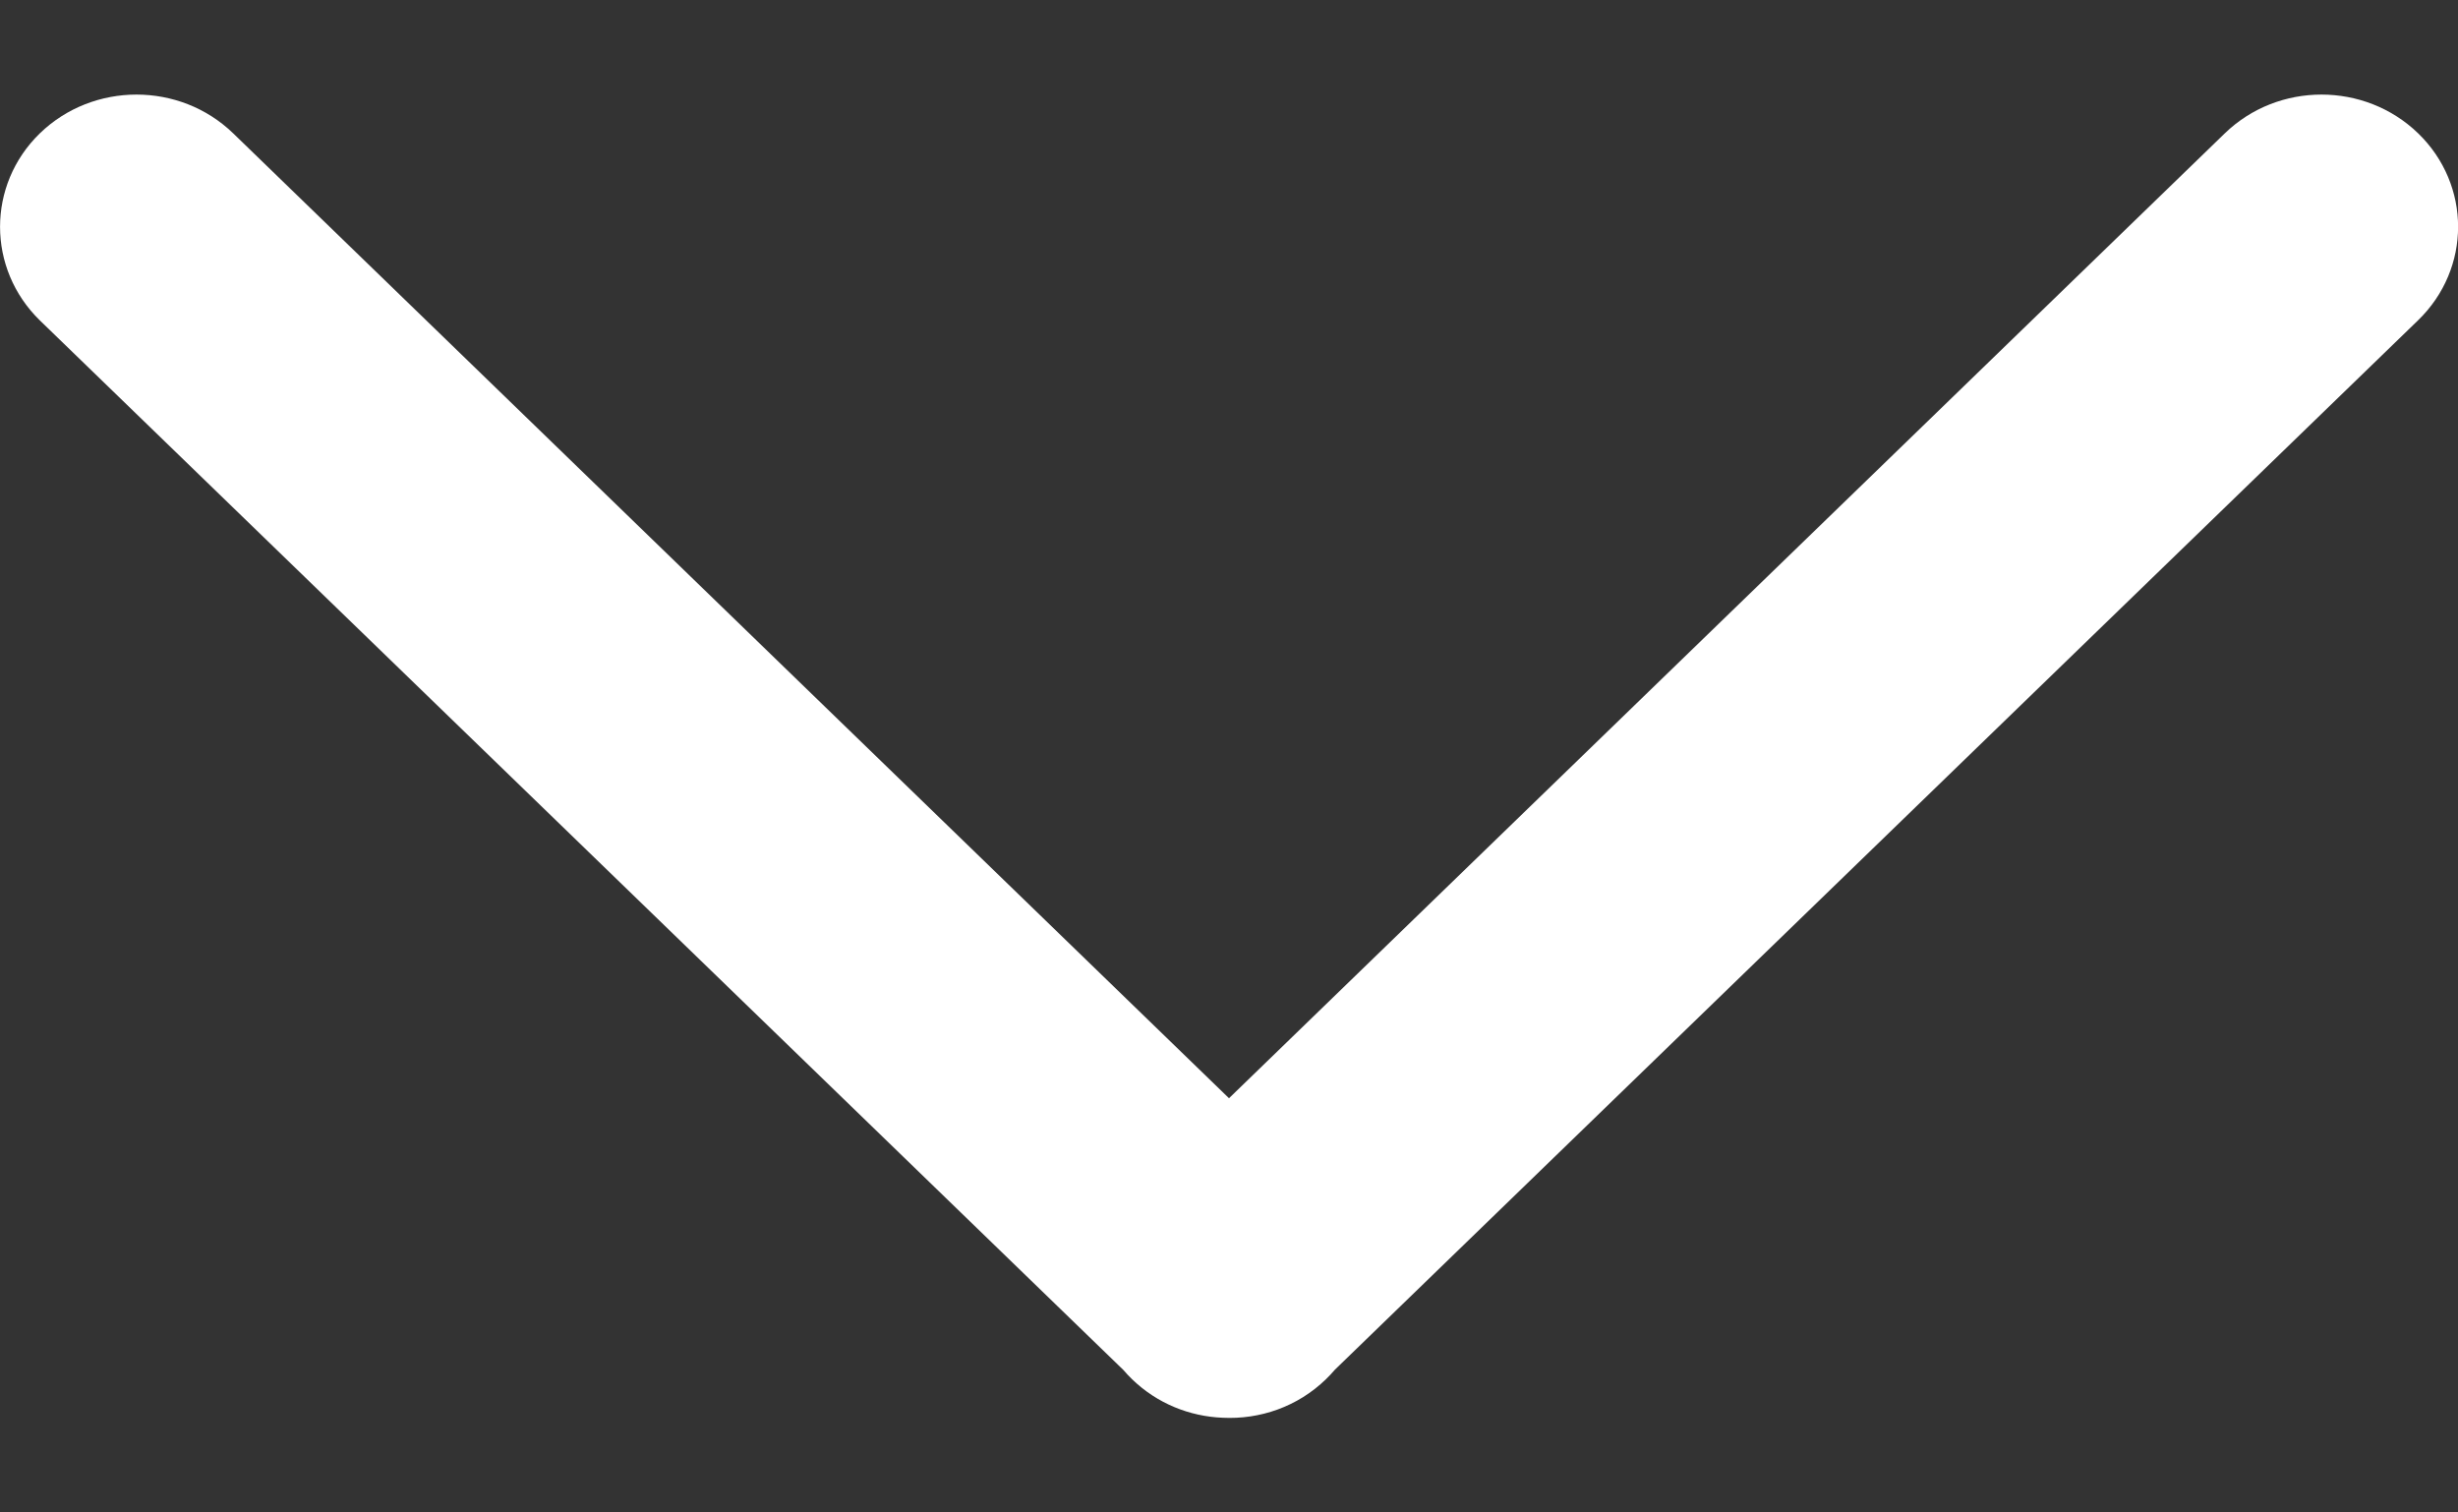<svg width="13" height="8" viewBox="0 0 13 8" fill="none" xmlns="http://www.w3.org/2000/svg">
<rect x="0" y="0" width="13" height="8" fill="#333333" stroke="none"/>
<path fill-rule="evenodd" clip-rule="evenodd" d="M12.789 0.705C12.507 0.432 12.049 0.432 11.767 0.705L6.5 5.809L1.233 0.705C0.951 0.432 0.493 0.432 0.211 0.705C-0.07 0.978 -0.07 1.421 0.211 1.695L5.942 7.247C5.956 7.264 5.971 7.279 5.987 7.295C6.12 7.424 6.292 7.492 6.466 7.499C6.663 7.509 6.863 7.441 7.013 7.295C7.03 7.279 7.045 7.262 7.06 7.245L12.789 1.694C13.071 1.421 13.071 0.978 12.789 0.705Z" fill="white"/>
</svg>
